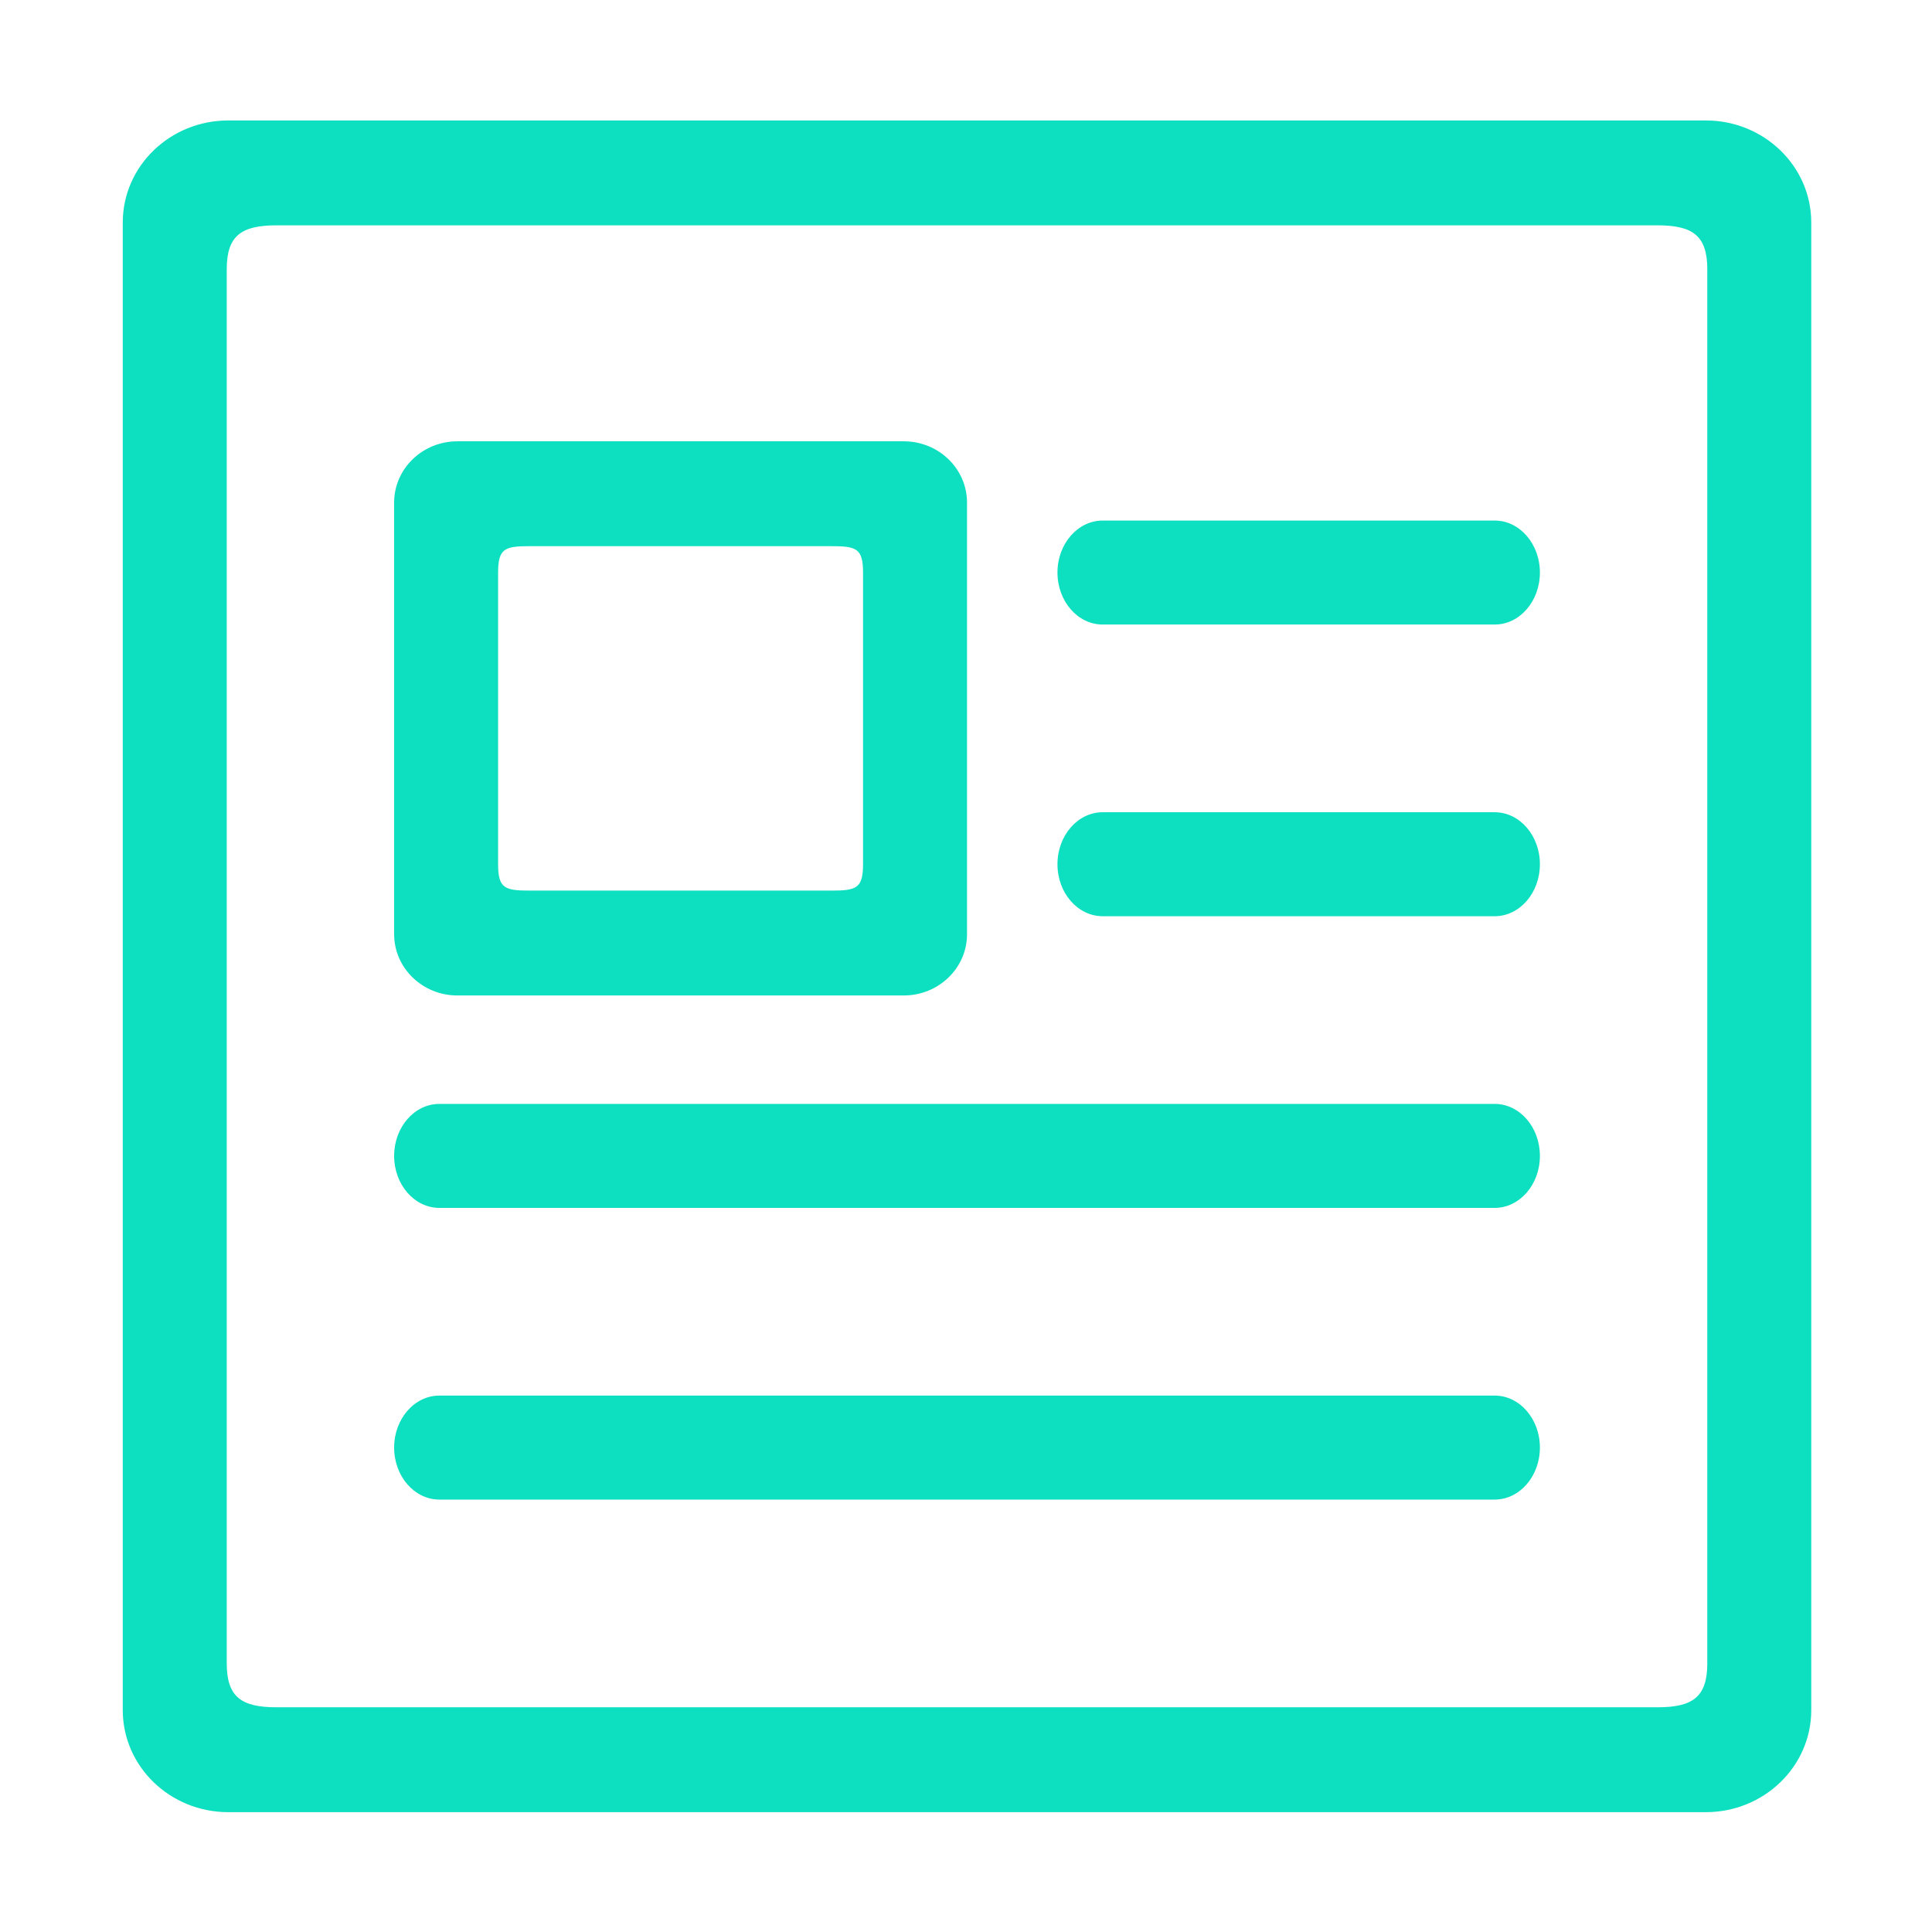<?xml version="1.0" standalone="no"?><!DOCTYPE svg PUBLIC "-//W3C//DTD SVG 1.1//EN" "http://www.w3.org/Graphics/SVG/1.1/DTD/svg11.dtd"><svg t="1519819304650" class="icon" style="" viewBox="0 0 1024 1024" version="1.1" xmlns="http://www.w3.org/2000/svg" p-id="761" xmlns:xlink="http://www.w3.org/1999/xlink" width="32" height="32"><defs><style type="text/css"></style></defs><path d="M904.072 63.841 121.002 63.841c-30.896 0-55.935 24.225-55.935 54.107l0 788.437c0 29.882 25.039 54.103 55.935 54.103l783.07 0c30.891 0 55.935-24.222 55.935-54.103L960.007 117.948C960.008 88.066 934.963 63.841 904.072 63.841zM904.902 881.644c0 17.934-7.901 23.254-26.477 23.254L146.656 904.897c-18.581 0-26.481-5.318-26.481-23.254L120.175 142.684c0-17.93 7.9-23.256 26.481-23.256l731.769 0c18.576 0 26.477 5.325 26.477 23.256L904.902 881.644z" p-id="762" fill="#0de0c0"></path><path d="M478.973 233.895 242.459 233.895c-18.535 0-33.557 14.535-33.557 32.465l0 228.797c0 17.929 15.023 32.465 33.557 32.465l236.515 0c18.539 0 33.563-14.535 33.563-32.465L512.537 266.36C512.537 248.43 497.514 233.895 478.973 233.895zM457.432 458.056c0 12.806-3.568 13.979-16.804 13.979L280.812 472.036c-13.242 0-16.811-1.174-16.811-13.979L264.001 303.462c0-12.807 3.569-13.979 16.811-13.979l159.815 0c13.236 0 16.804 1.173 16.804 13.979L457.431 458.056z" p-id="763" fill="#0de0c0"></path><path d="M584.454 331.019l15.977 0 175.795 0 15.981 0c13.241 0 23.973-12.339 23.973-27.557 0-15.219-10.731-27.557-23.973-27.557l-15.981 0L600.431 275.906l-15.977 0c-13.241 0-23.974 12.338-23.974 27.557C560.48 318.68 571.212 331.019 584.454 331.019z" p-id="764" fill="#0de0c0"></path><path d="M792.206 430.501l-15.981 0L600.431 430.501l-15.977 0c-13.241 0-23.974 12.338-23.974 27.557 0 15.219 10.732 27.558 23.974 27.558l15.977 0 175.795 0 15.981 0c13.241 0 23.973-12.339 23.973-27.558C816.179 442.838 805.448 430.501 792.206 430.501z" p-id="765" fill="#0de0c0"></path><path d="M792.206 739.69l-15.981 0-15.982 0L264.831 739.69 248.851 739.69l-15.982 0c-13.235 0-23.968 12.342-23.968 27.557 0 15.218 10.732 27.558 23.968 27.558l15.982 0 15.98 0 495.412 0 15.982 0 15.981 0c13.241 0 23.973-12.34 23.973-27.558C816.179 752.032 805.448 739.69 792.206 739.69z" p-id="766" fill="#0de0c0"></path><path d="M232.868 640.206l15.982 0 15.98 0 495.412 0 15.982 0 15.981 0c13.241 0 23.973-12.339 23.973-27.553 0-15.227-10.731-27.562-23.973-27.562l-15.981 0-15.982 0L264.831 585.092 248.851 585.092l-15.982 0c-13.235 0-23.968 12.335-23.968 27.562C208.901 627.868 219.633 640.206 232.868 640.206z" p-id="767" fill="#0de0c0"></path></svg>